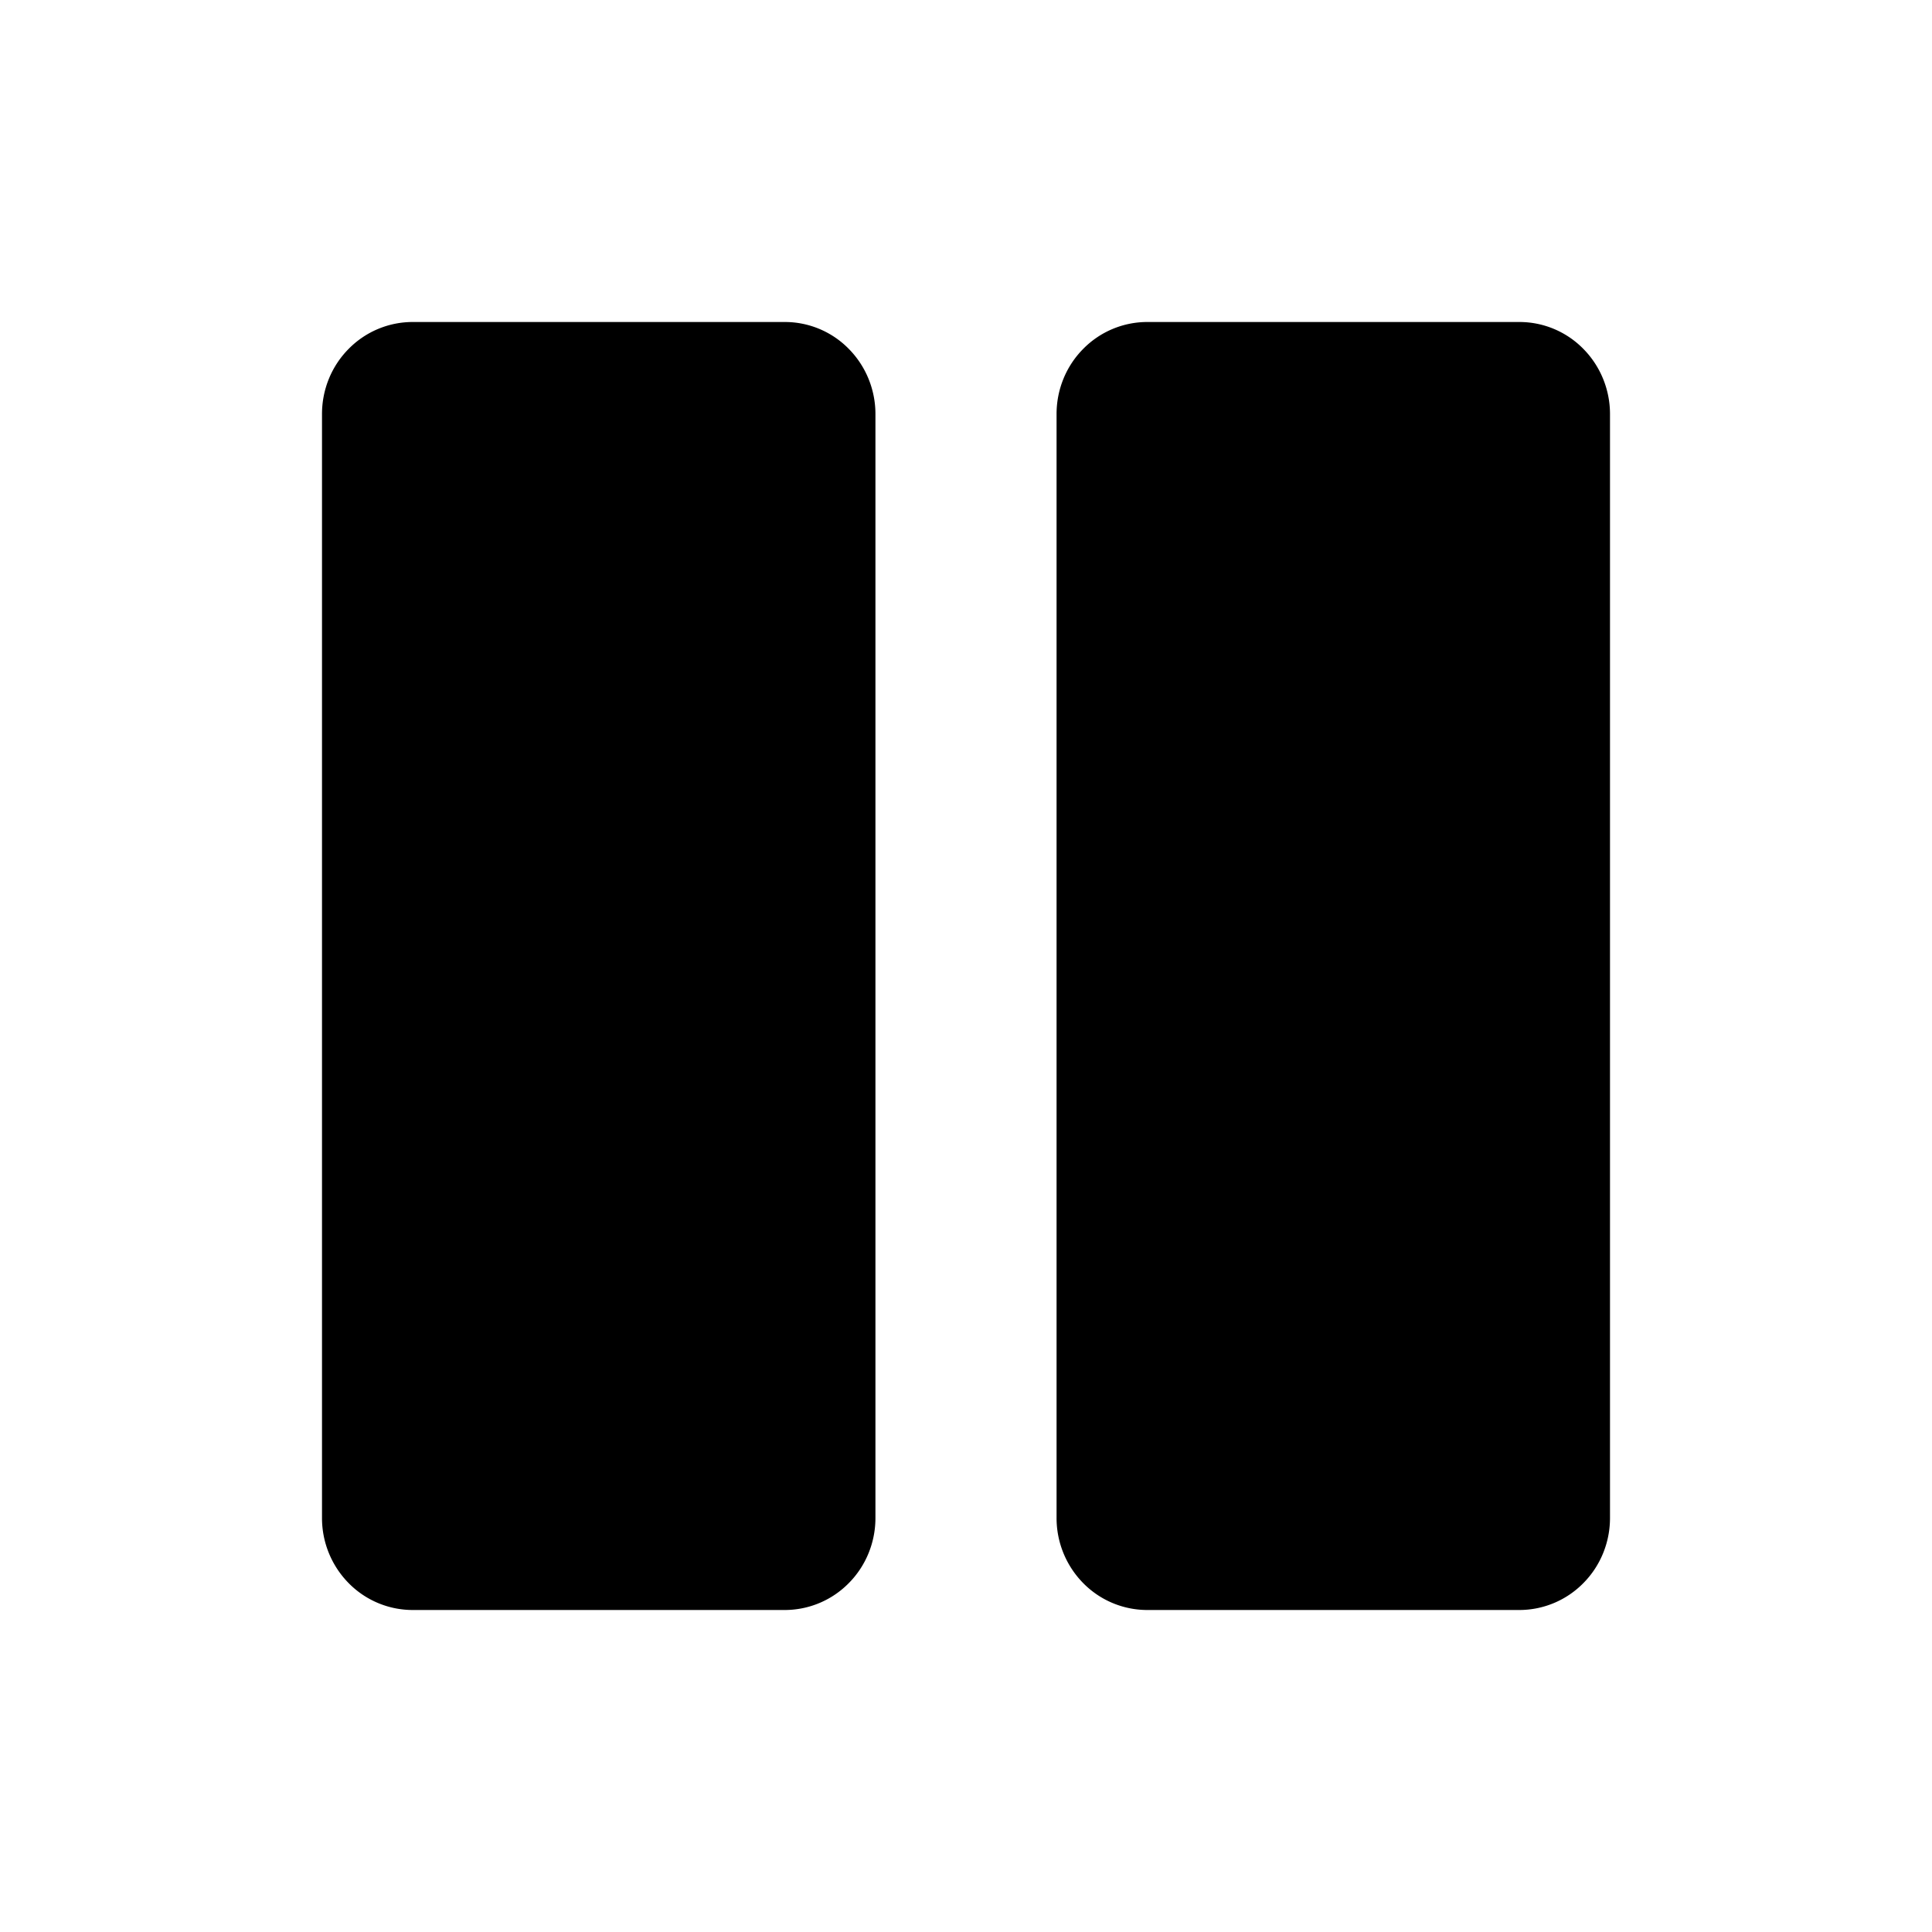 <svg viewBox="0 0 24 24" fill="none" xmlns="http://www.w3.org/2000/svg"><path fill-rule="evenodd" clip-rule="evenodd" d="M5.125 4H9.75c.298 0 .585.12.795.335.211.214.33.505.33.808V18.857c0 .303-.118.594-.33.808A1.116 1.116 0 0 1 9.75 20H5.125a1.116 1.116 0 0 1-.795-.335A1.152 1.152 0 0 1 4 18.857V5.143c0-.303.118-.594.33-.808A1.116 1.116 0 0 1 5.125 4Zm9.125 0h4.625c.298 0 .585.12.795.335.211.214.33.505.33.808V18.857c0 .303-.118.594-.33.808A1.116 1.116 0 0 1 18.875 20H14.25a1.116 1.116 0 0 1-.795-.335 1.152 1.152 0 0 1-.33-.808V5.143c0-.303.118-.594.33-.808A1.116 1.116 0 0 1 14.25 4Z" fill="currentcolor"/></svg>